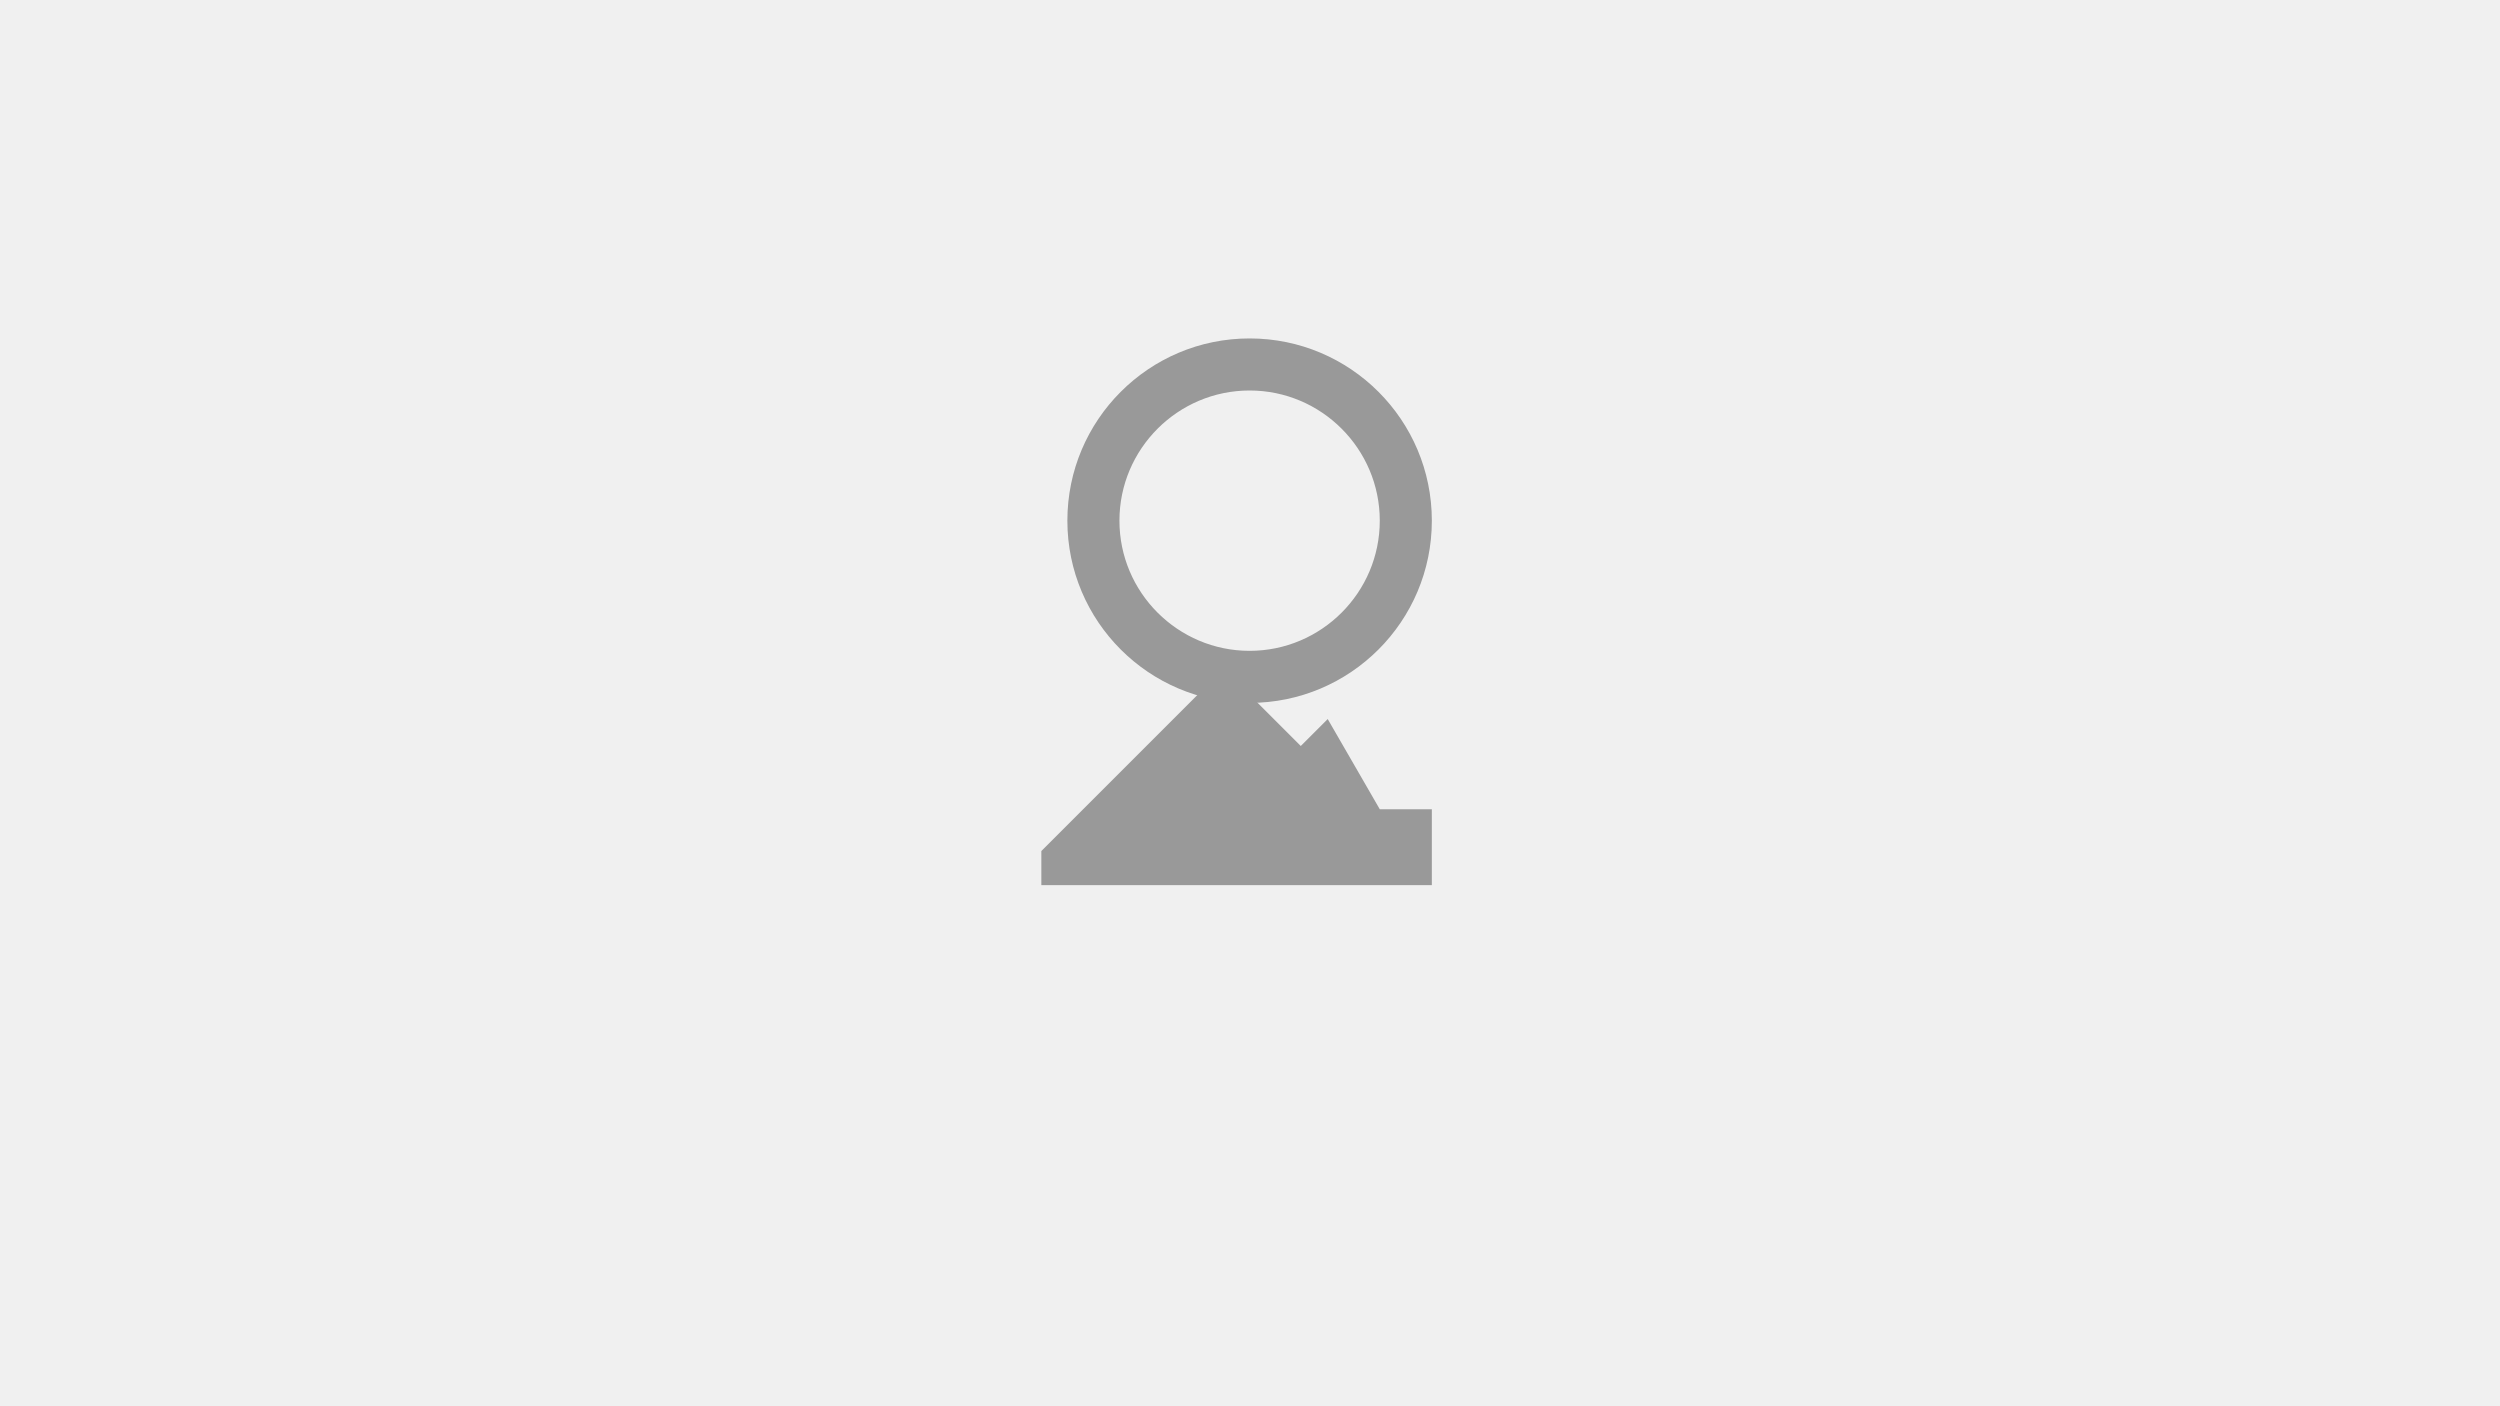 <?xml version="1.0" encoding="UTF-8"?>
<svg width="1920" height="1080" version="1.1" viewBox="0 0 508 285.75" xmlns="http://www.w3.org/2000/svg">
 <rect width="508" height="285.75" fill="#f0f0f0"/>
 <g transform="matrix(1.058 0 0 1.058 -0 0)" fill="#999">
  <path d="m240 135c-19.33 0-35-15.67-35-35s15.67-35 35-35 35 15.67 35 35-15.67 35-35 35zm0-60c-13.785 0-25 11.215-25 25s11.215 25 25 25 25-11.215 25-25-11.215-25-25-25z"/>
  <path d="m265 155.425-10-17.325-5.175 5.175-14.825-14.825-35 35v6.55h75v-14.575z"/>
 </g>
</svg>
